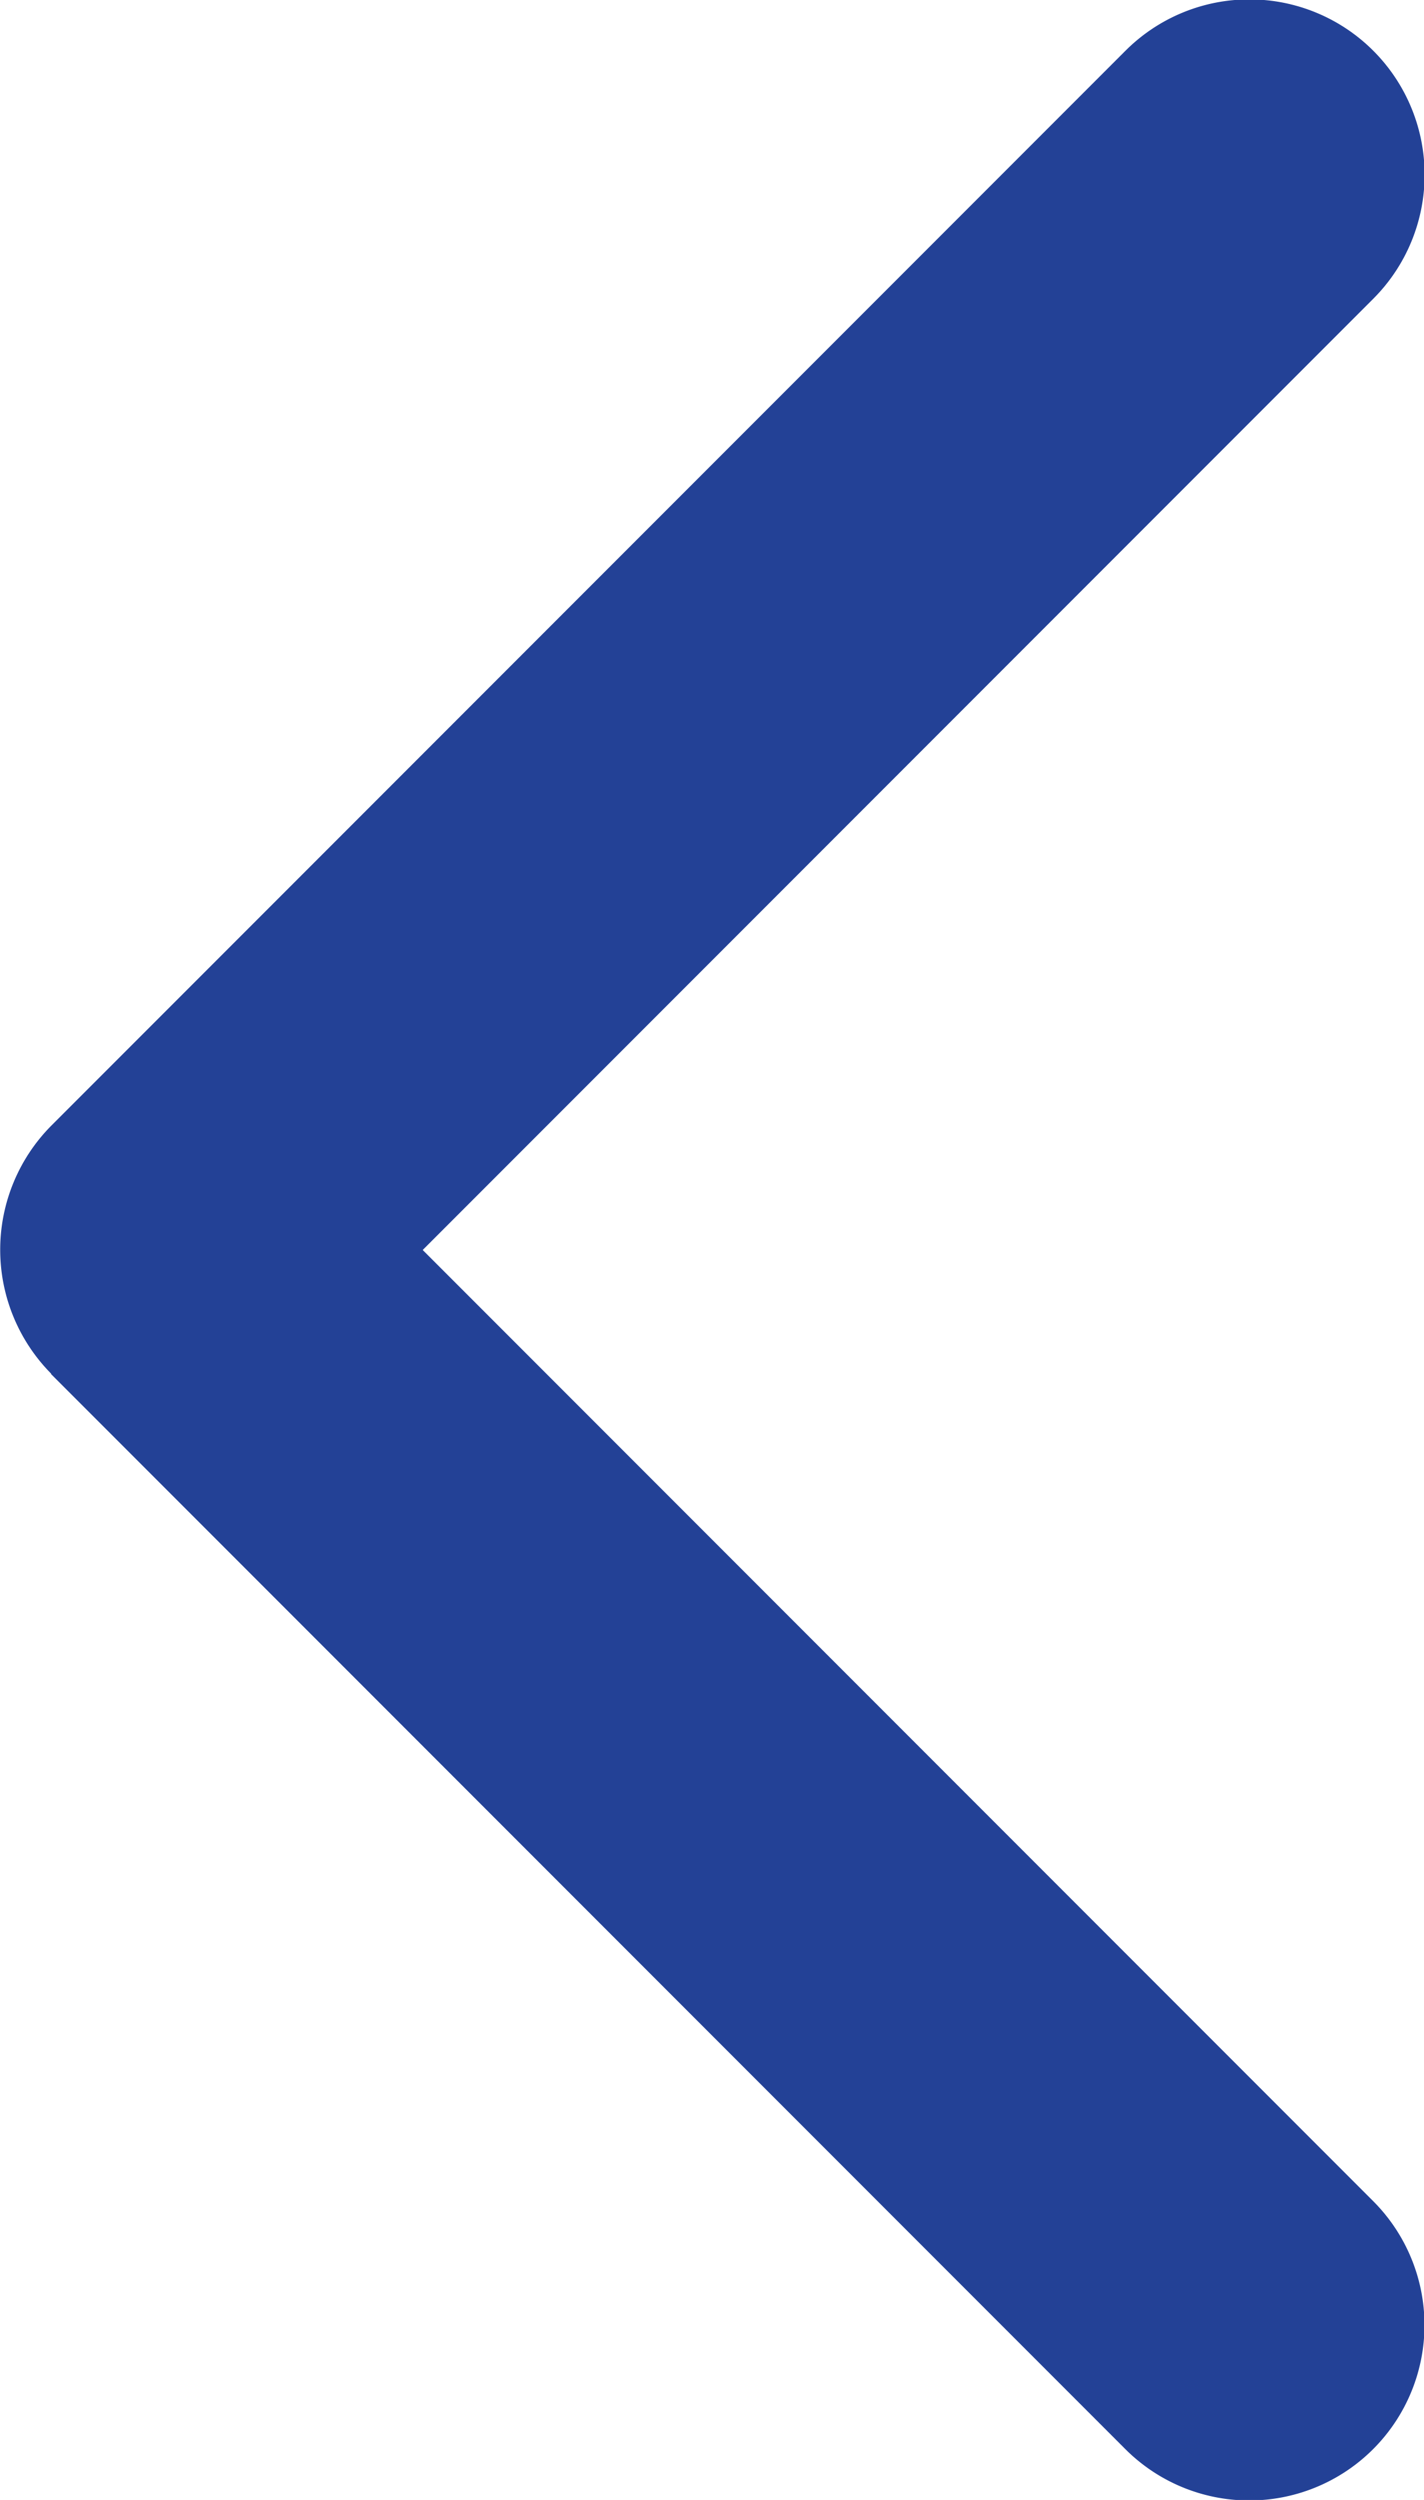 <svg id="Grupo_8" data-name="Grupo 8" xmlns="http://www.w3.org/2000/svg" width="11.4" height="20" viewBox="0 0 11.4 20">
  <path id="Trazado_39" data-name="Trazado 39" d="M2.324,43.992l8.6,8.6A1.4,1.4,0,0,0,12.91,50.61L5.3,43l7.61-7.61a1.4,1.4,0,1,0-1.984-1.984l-8.6,8.6a1.409,1.409,0,0,0,0,1.984Z" transform="translate(-1.916 -33)" fill="#234196"/>
</svg>
